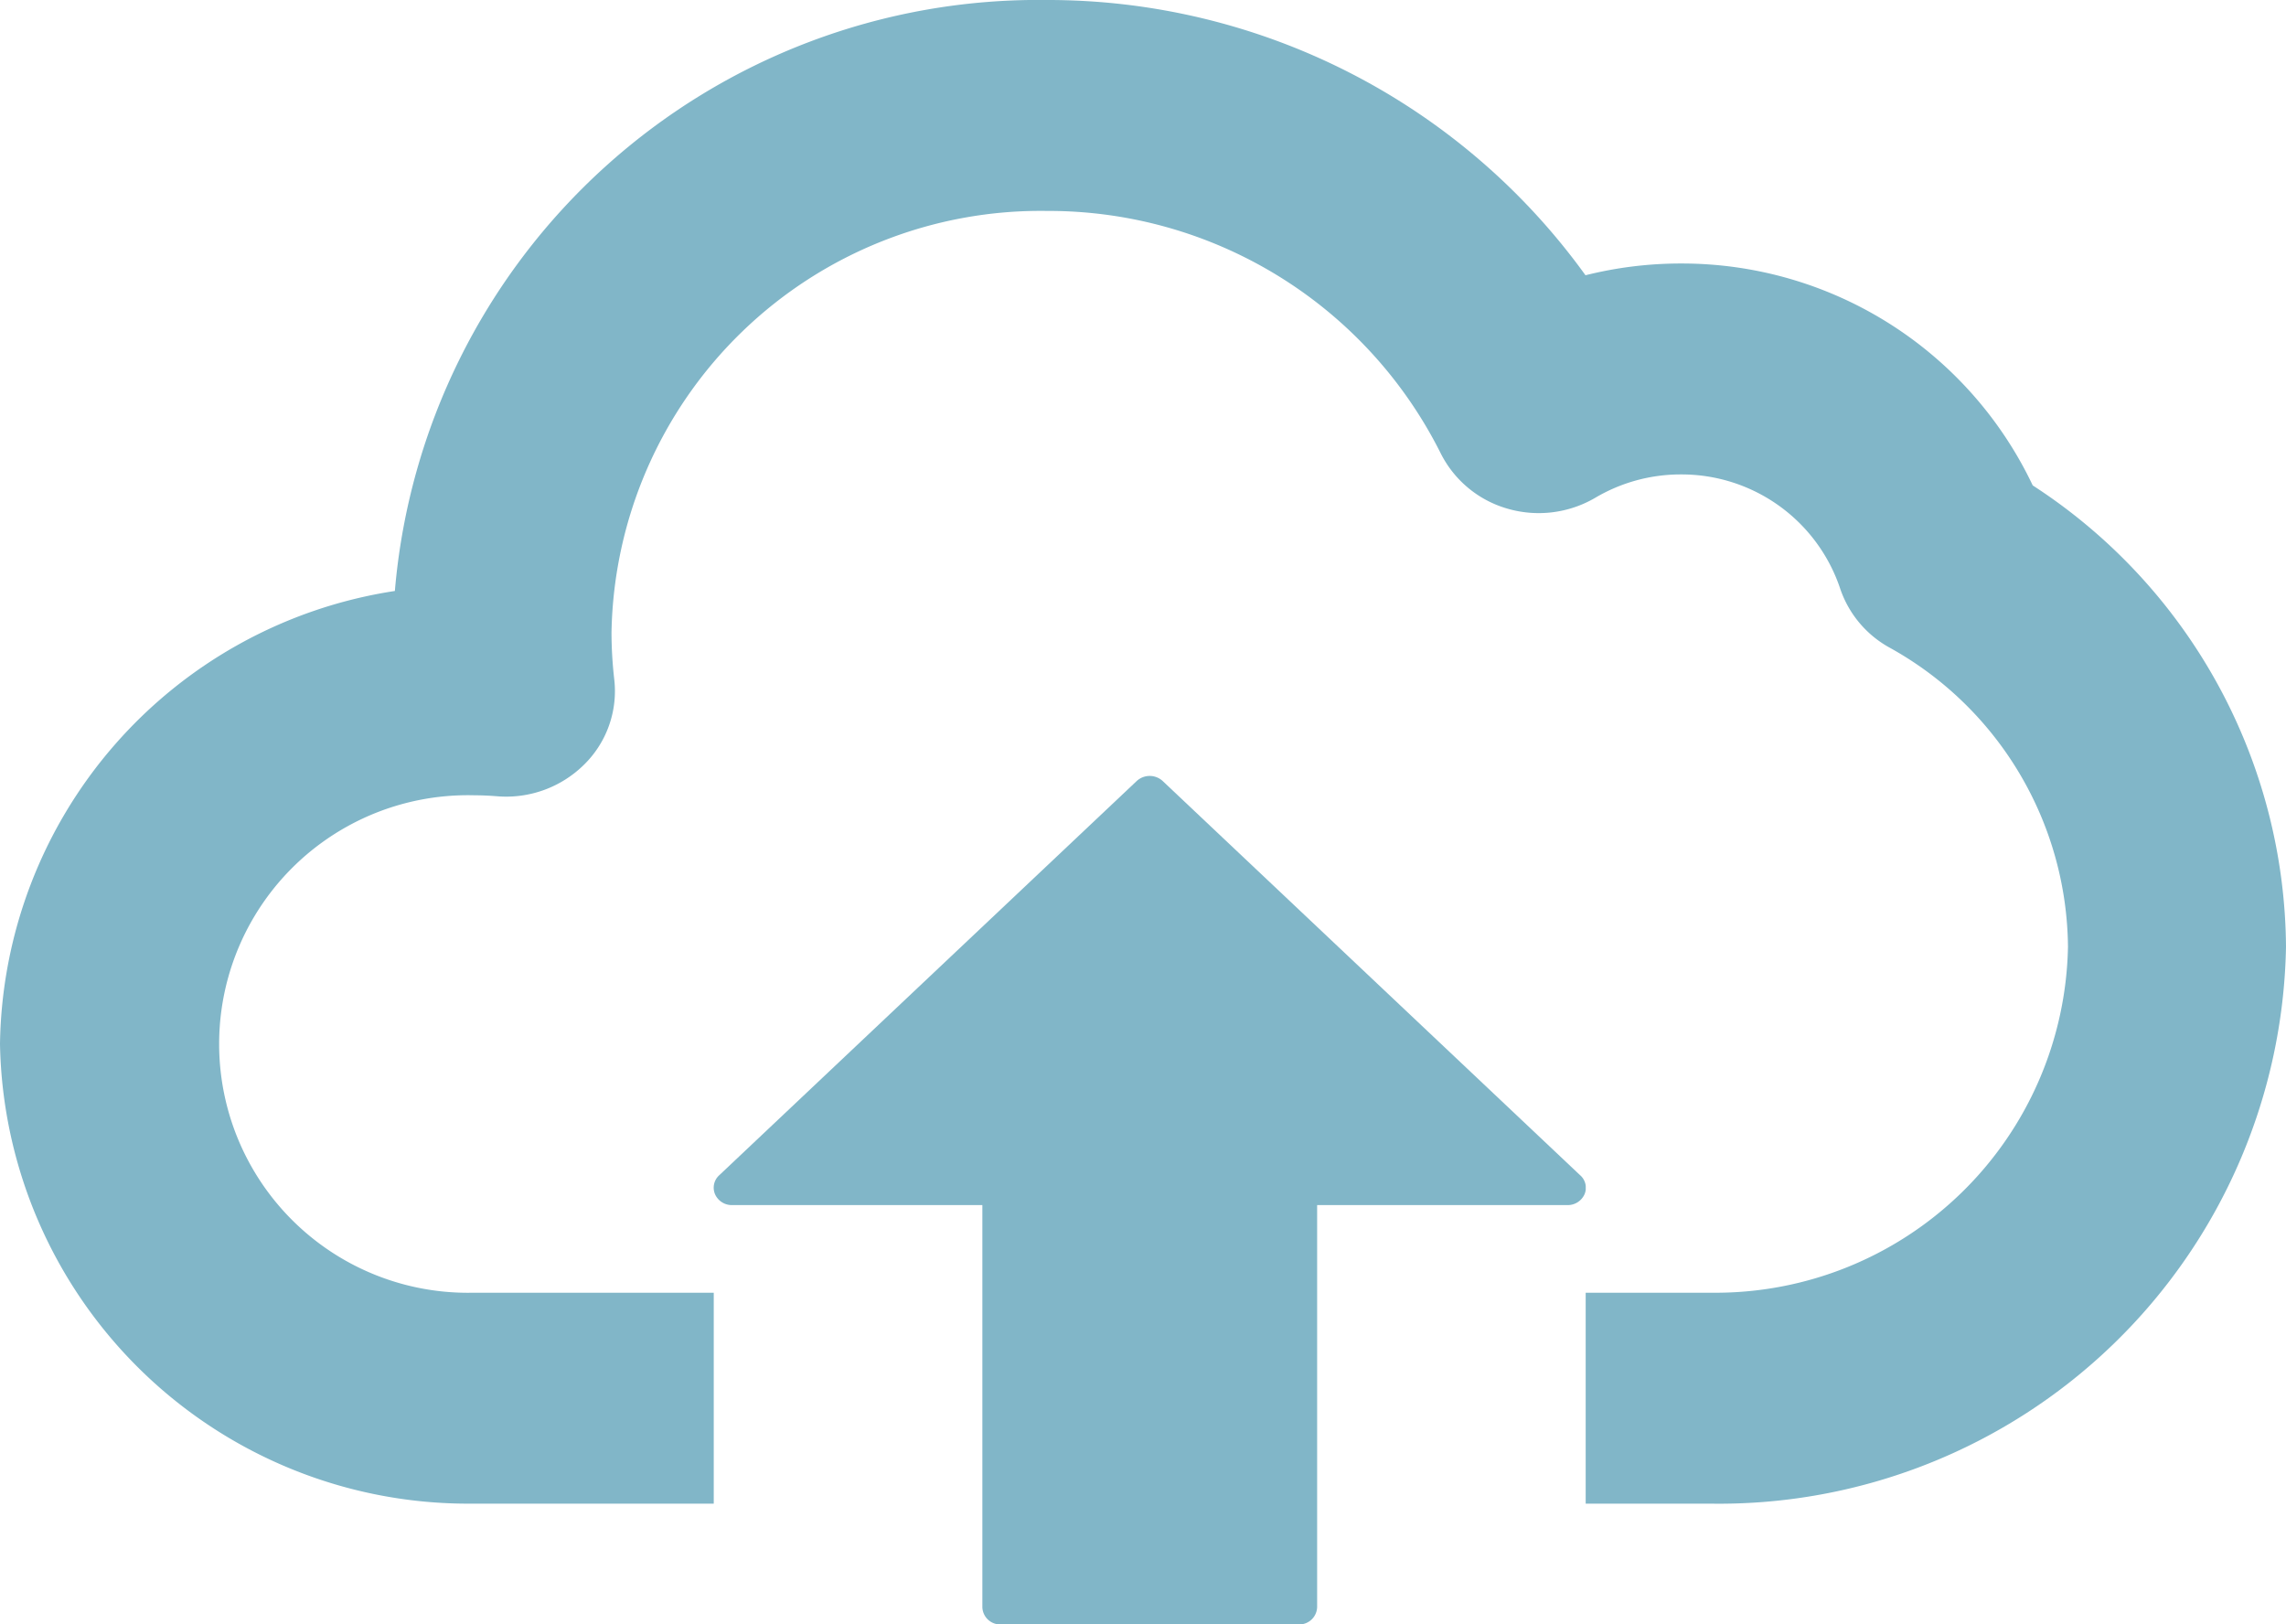 <svg xmlns="http://www.w3.org/2000/svg" xmlns:xlink="http://www.w3.org/1999/xlink" width="44.74" height="31.79" viewBox="0 0 44.74 31.79">
  <defs>
    <clipPath id="clip-path">
      <path id="Clip_2" data-name="Clip 2" d="M0,0H17.067V16.6H0Z" transform="translate(0.968 0.395)" fill="none"/>
    </clipPath>
    <clipPath id="clip-path-2">
      <path id="Clip_5" data-name="Clip 5" d="M0,0H44.74V29.432H0Z" transform="translate(0 0.21)" fill="none"/>
    </clipPath>
  </defs>
  <g id="Group_7" data-name="Group 7" transform="translate(0 -0.21)">
    <g id="Group_3" data-name="Group 3" transform="translate(13 15)">
      <path id="Clip_2-2" data-name="Clip 2" d="M0,0H17.067V16.6H0Z" transform="translate(0.968 0.395)" fill="none"/>
      <g id="Group_3-2" data-name="Group 3" clip-path="url(#clip-path)">
        <path id="Fill_1" data-name="Fill 1" d="M16.961,7.819,8.787.1a.375.375,0,0,0-.508,0L.105,7.819a.327.327,0,0,0-.078.37A.359.359,0,0,0,.358,8.4h4.9v7.867a.349.349,0,0,0,.358.34H11.45a.35.35,0,0,0,.36-.34V8.4h4.9a.36.36,0,0,0,.332-.209.326.326,0,0,0-.078-.37" transform="translate(0.968 0.395)" fill="#81b6c8"/>
      </g>
    </g>
    <g id="Group_6" data-name="Group 6">
      <path id="Clip_5-2" data-name="Clip 5" d="M0,0H44.74V29.432H0Z" transform="translate(0 0.21)" fill="none"/>
      <g id="Group_6-2" data-name="Group 6" clip-path="url(#clip-path-2)">
        <path id="Fill_4" data-name="Fill 4" d="M39.783,9.5A7.6,7.6,0,0,0,32.9,5.157h-.054a7.694,7.694,0,0,0-1.816.23A12.97,12.97,0,0,0,20.49,0,12.638,12.638,0,0,0,7.728,11.566,9.1,9.1,0,0,0,0,20.435a9.165,9.165,0,0,0,9.116,8.993c.042,0,.083,0,.125,0h4.728V25.3H9.336c-.027,0-.053,0-.079,0a4.869,4.869,0,1,1,.04-9.735c.143,0,.284.007.424.018a2.168,2.168,0,0,0,1.708-.616,2.016,2.016,0,0,0,.593-1.669,8.155,8.155,0,0,1-.054-.923A8.4,8.4,0,0,1,20.49,4.128a8.584,8.584,0,0,1,7.7,4.731A2.115,2.115,0,0,0,29.5,9.954a2.19,2.19,0,0,0,1.72-.211,3.281,3.281,0,0,1,1.654-.458H32.9A3.273,3.273,0,0,1,36.008,11.5a2.079,2.079,0,0,0,.965,1.17,6.758,6.758,0,0,1,3.5,5.859A6.9,6.9,0,0,1,33.519,25.3c-.042,0-.085,0-.128,0H31.034v4.128h2.438a11.1,11.1,0,0,0,11.268-10.9A10.849,10.849,0,0,0,39.783,9.5" transform="translate(0 0.21)" fill="#81b6c8"/>
      </g>
    </g>
  </g>
</svg>
